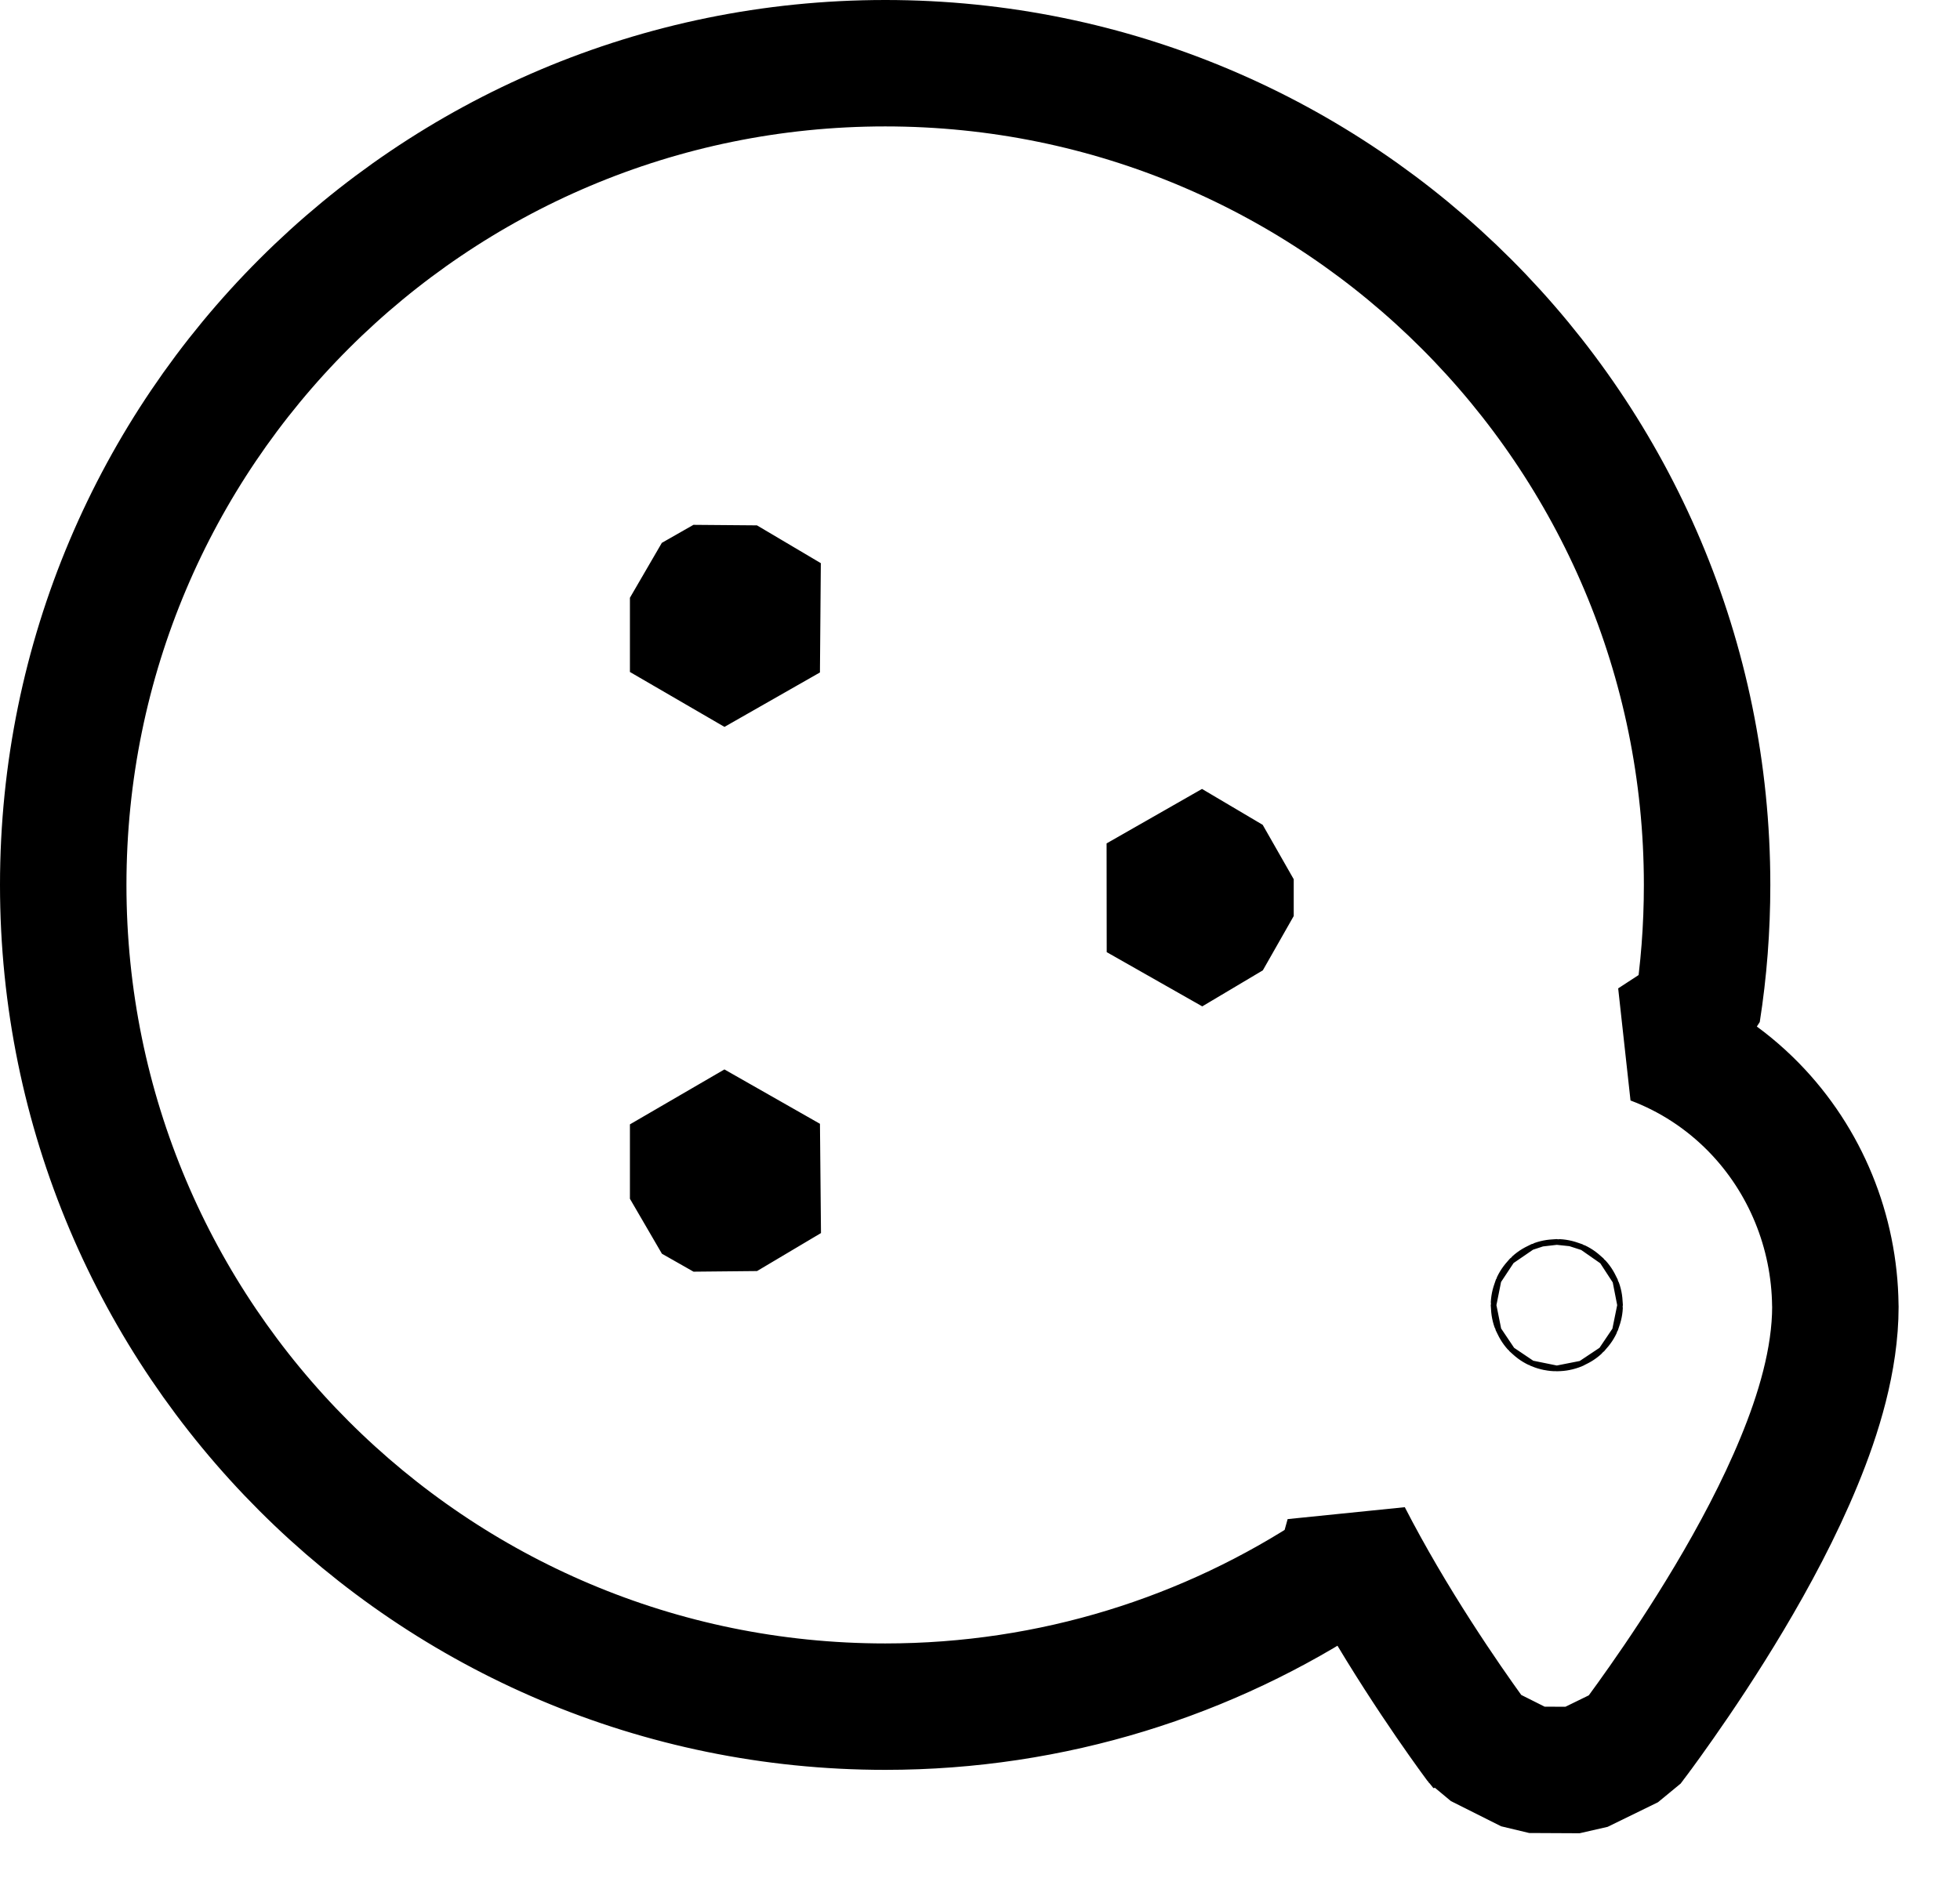 <svg width="31" height="30" viewBox="0 0 31 30" fill="none" xmlns="http://www.w3.org/2000/svg">
<path d="M26.14 16.474L26.845 16.014C26.948 15.357 27 14.684 27 14C27 6.82 21.18 1 14.001 1C6.821 1 1 6.82 1 14C1 21.18 6.821 27 14.001 27C16.652 27 19.121 26.205 21.179 24.84L21.329 24.301C21.503 24.64 21.685 24.966 21.862 25.27C22.245 25.925 22.626 26.503 22.91 26.917C23.052 27.124 23.172 27.292 23.256 27.409L24.065 26.825L23.256 27.409C23.299 27.468 23.333 27.514 23.357 27.547L23.358 27.548L23.383 27.583L23.386 27.586L23.392 27.595L23.393 27.596L23.396 27.6L24.191 27.999L24.988 28.003L25.784 27.614L25.787 27.61L25.787 27.61L25.79 27.606L25.797 27.597L25.799 27.594L25.825 27.56L25.826 27.558C25.851 27.526 25.885 27.48 25.929 27.421L25.126 26.829L25.929 27.421C26.015 27.303 26.137 27.136 26.282 26.928C26.572 26.515 26.96 25.937 27.351 25.281C27.739 24.63 28.145 23.876 28.457 23.115C28.76 22.38 29.029 21.512 29.029 20.67H29.029L29.028 20.658L29.028 20.652C29.028 20.652 29.028 20.652 29.028 20.652C29.015 19.483 28.557 18.356 27.738 17.518C27.283 17.053 26.737 16.698 26.14 16.474ZM10.963 17.788L12.474 18.648L11.463 19.249L10.963 18.965V17.788ZM12.473 9.77L10.963 10.631V9.457L11.463 9.172L12.473 9.77ZM18.504 15.062L18.502 13.342L19.462 13.91L19.462 14.492L18.504 15.062ZM24.668 20.648C24.668 20.673 24.648 20.694 24.623 20.694C24.598 20.694 24.578 20.673 24.578 20.648C24.578 20.623 24.598 20.603 24.623 20.603C24.648 20.603 24.668 20.623 24.668 20.648Z" stroke="black" stroke-width="2" stroke-linejoin="bevel"/>
</svg>
